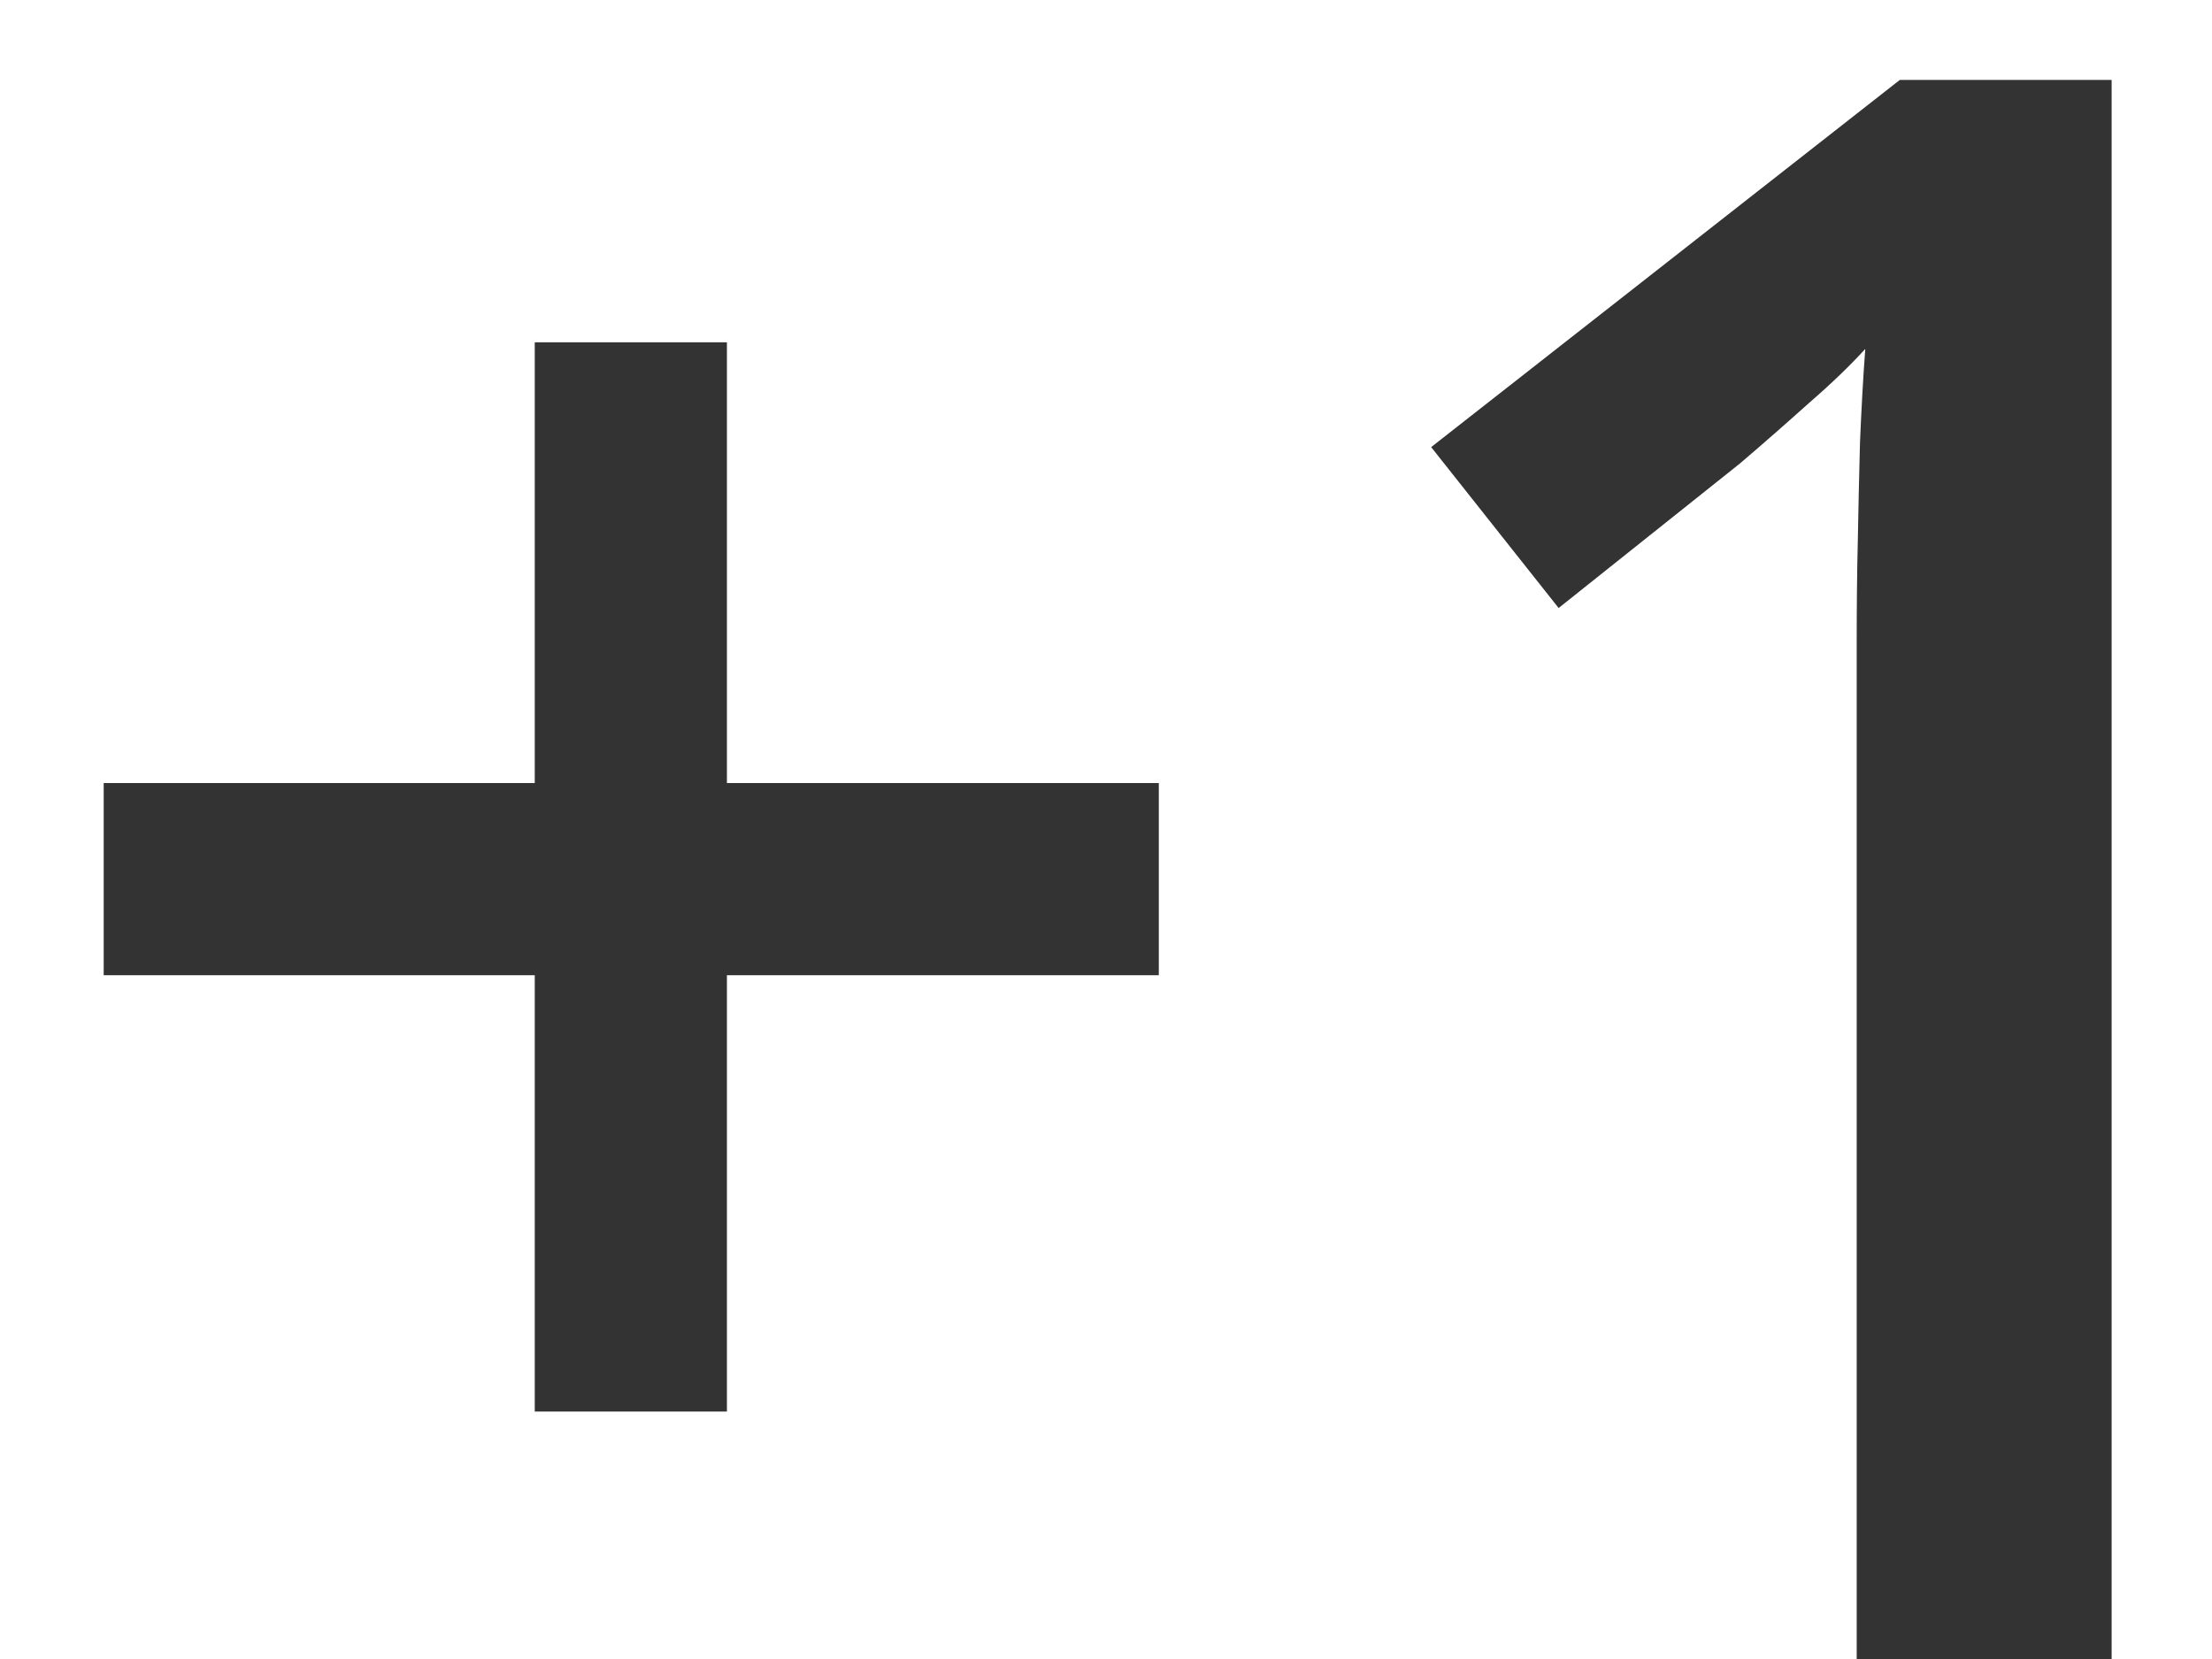 <svg width="8" height="6" viewBox="0 0 8 6" fill="none" xmlns="http://www.w3.org/2000/svg">
<path d="M2.629 2.832H4.191V3.527H2.629V5.105H1.934V3.527H0.375V2.832H1.934V1.238H2.629V2.832ZM7.637 6H6.715V2.324C6.715 2.202 6.716 2.079 6.719 1.957C6.721 1.835 6.724 1.715 6.727 1.598C6.732 1.48 6.738 1.368 6.746 1.262C6.691 1.322 6.624 1.387 6.543 1.457C6.465 1.527 6.382 1.6 6.293 1.676L5.637 2.199L5.176 1.617L6.871 0.289H7.637V6Z" fill="#333333"/>
</svg>
